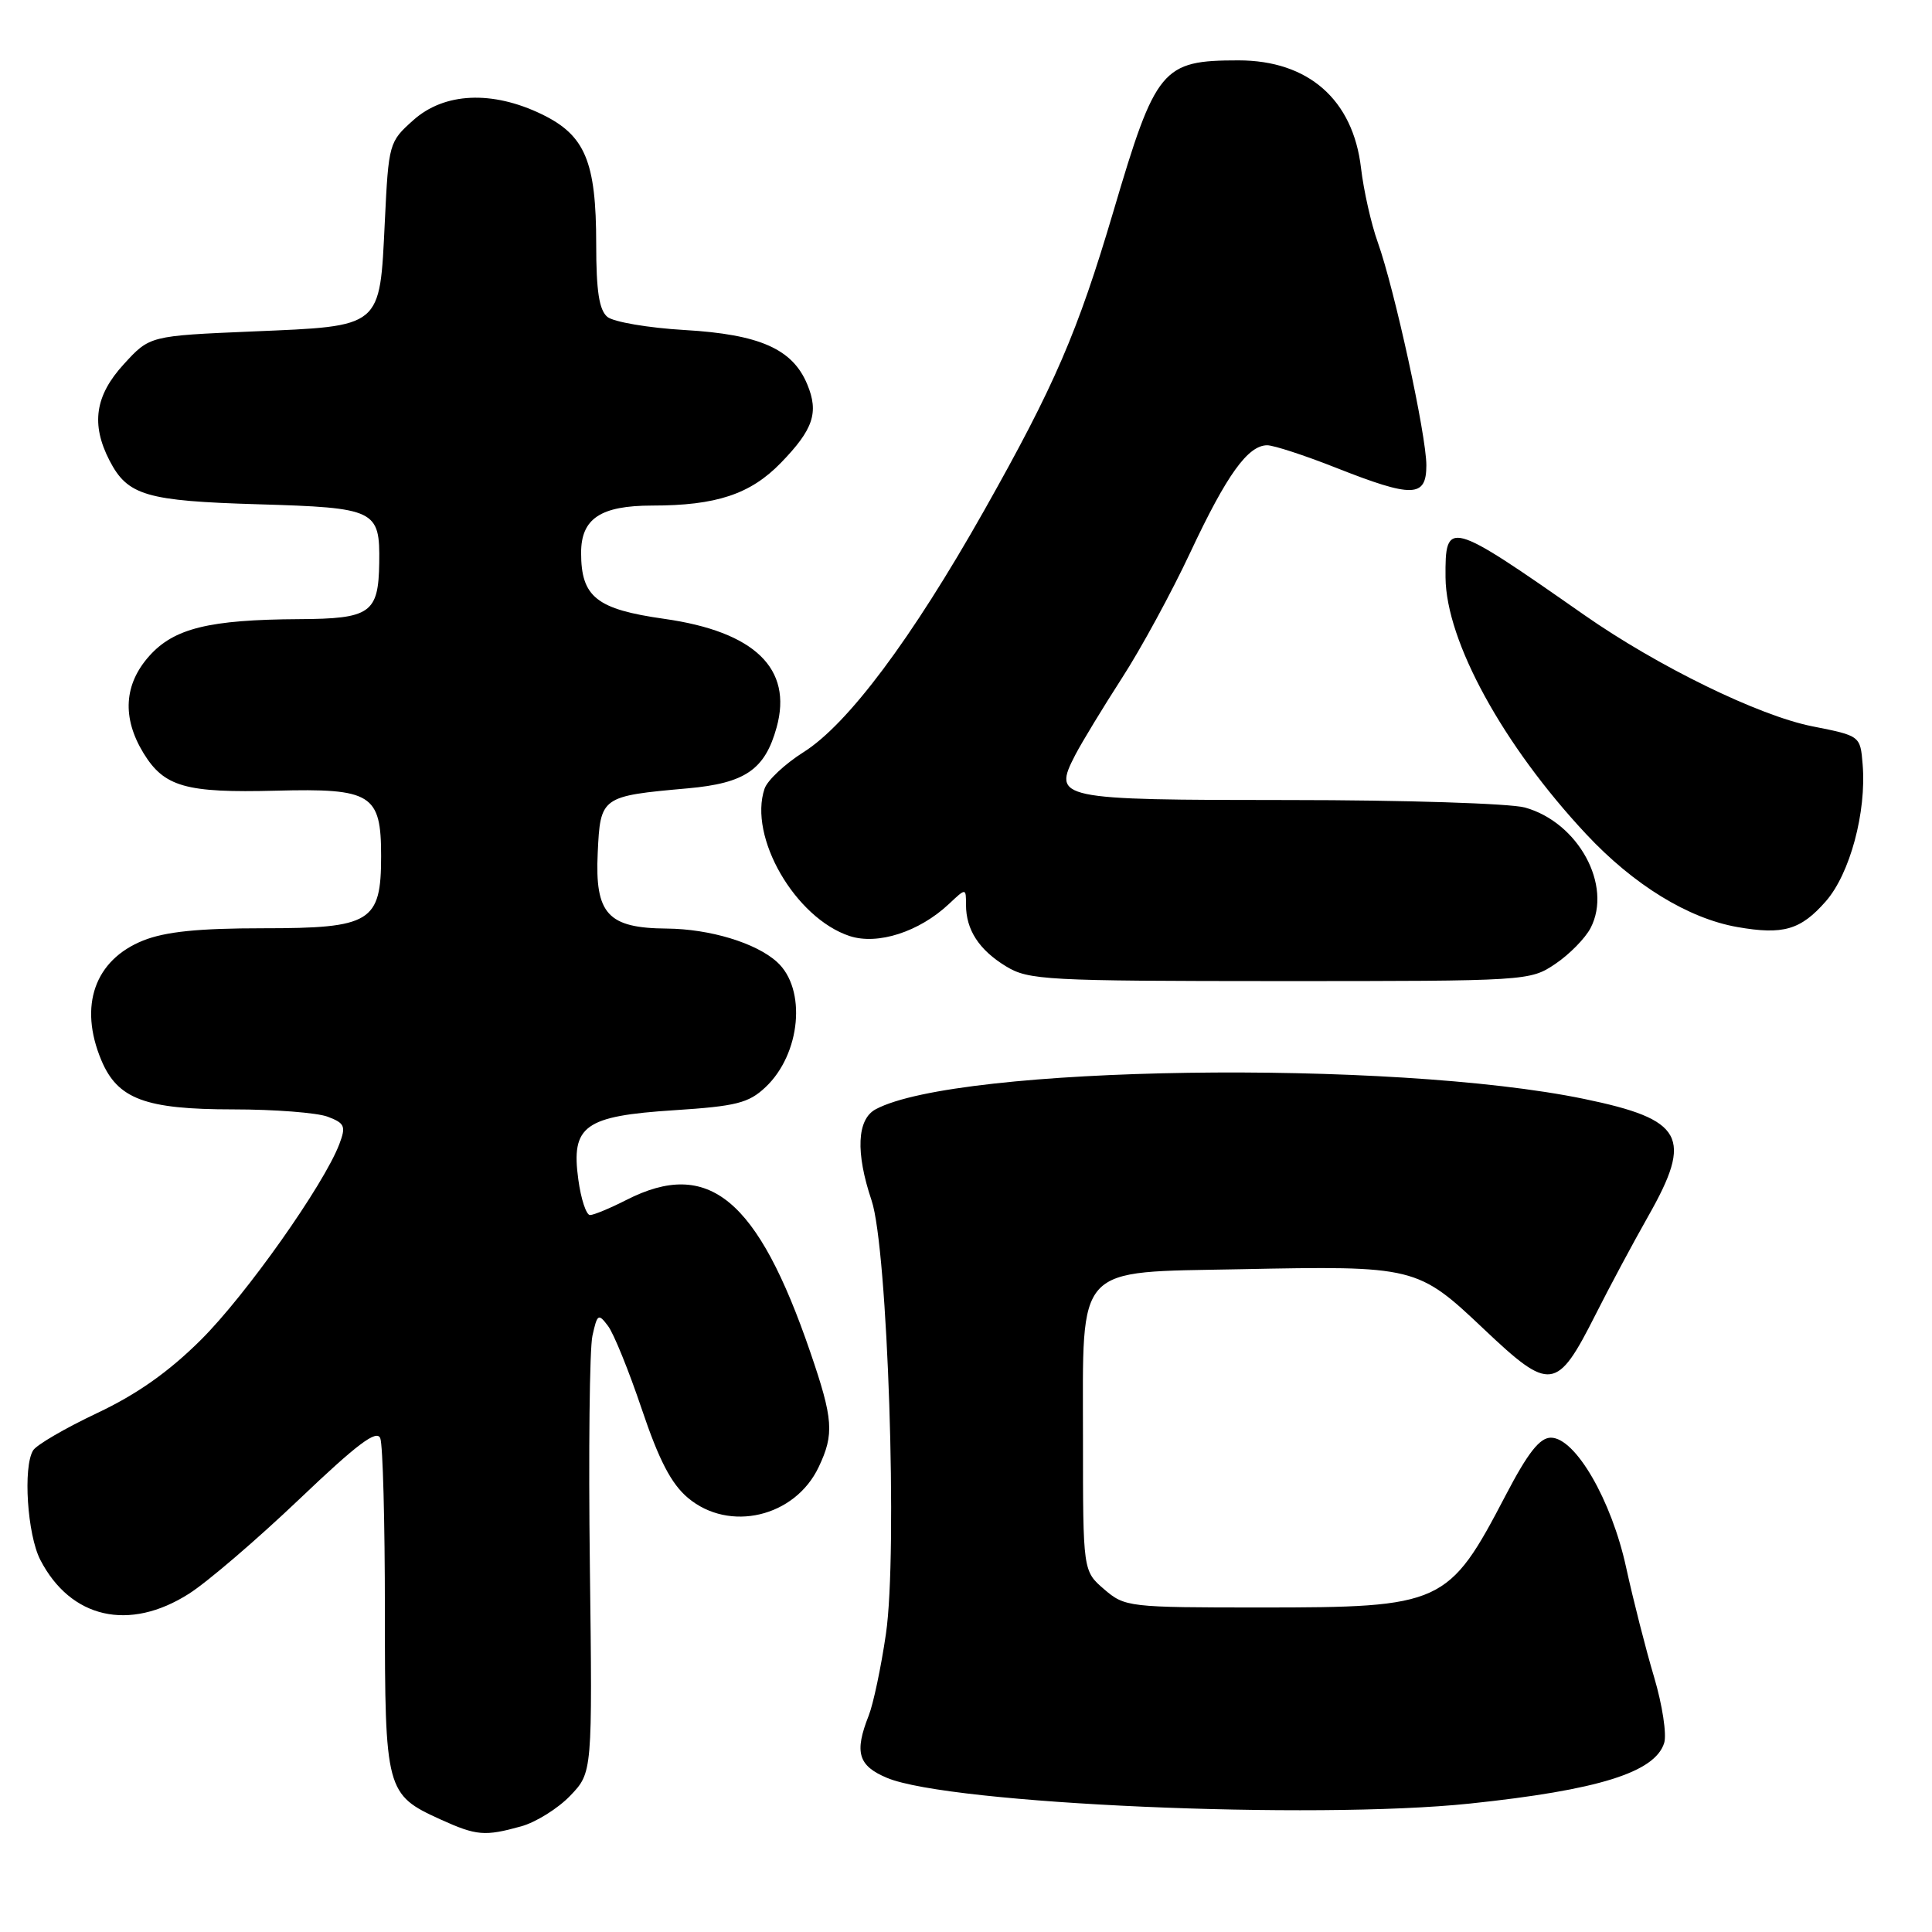 <?xml version="1.0" encoding="UTF-8" standalone="no"?>
<!DOCTYPE svg PUBLIC "-//W3C//DTD SVG 1.1//EN" "http://www.w3.org/Graphics/SVG/1.1/DTD/svg11.dtd" >
<svg xmlns="http://www.w3.org/2000/svg" xmlns:xlink="http://www.w3.org/1999/xlink" version="1.1" viewBox="0 0 256 256">
 <g >
 <path fill="currentColor"
d=" M 69.06 242.00 C 71.01 241.46 73.94 239.63 75.56 237.94 C 78.50 234.87 78.50 234.87 78.16 207.50 C 77.97 192.45 78.12 178.72 78.50 177.00 C 79.14 174.10 79.29 174.00 80.56 175.69 C 81.32 176.68 83.33 181.65 85.04 186.72 C 87.32 193.49 88.95 196.62 91.15 198.47 C 96.62 203.08 105.34 201.03 108.48 194.39 C 110.56 190.02 110.41 188.04 107.37 179.17 C 100.40 158.83 93.89 153.44 83.00 159.00 C 80.84 160.10 78.67 161.00 78.18 161.00 C 77.68 161.00 76.98 158.88 76.63 156.29 C 75.65 149.16 77.43 147.88 89.34 147.11 C 97.55 146.58 99.20 146.16 101.42 144.07 C 106.11 139.67 106.91 131.03 102.95 127.46 C 100.17 124.94 94.06 123.09 88.36 123.04 C 80.53 122.98 78.82 121.11 79.20 113.02 C 79.55 105.55 79.64 105.49 91.13 104.46 C 98.75 103.78 101.36 101.98 102.91 96.37 C 105.06 88.58 99.99 83.70 88.02 82.00 C 79.04 80.73 77.00 79.11 77.00 73.25 C 77.00 68.71 79.58 67.00 86.40 66.99 C 94.91 66.99 99.43 65.49 103.47 61.33 C 107.77 56.90 108.52 54.67 106.97 50.94 C 105.03 46.24 100.67 44.31 90.73 43.73 C 85.91 43.45 81.30 42.66 80.48 41.99 C 79.39 41.08 79.00 38.56 79.00 32.35 C 79.00 21.41 77.54 17.92 71.79 15.14 C 65.22 11.96 58.87 12.25 54.77 15.92 C 51.55 18.79 51.49 18.99 50.99 29.39 C 50.30 43.54 50.72 43.19 33.46 43.92 C 19.84 44.50 19.84 44.50 16.42 48.24 C 12.59 52.41 12.03 56.21 14.51 61.02 C 16.91 65.66 19.35 66.38 34.22 66.82 C 49.80 67.28 50.35 67.55 50.25 74.58 C 50.15 81.25 49.09 81.99 39.63 82.04 C 27.71 82.11 23.06 83.25 19.78 86.92 C 16.42 90.68 16.16 95.10 19.00 99.77 C 21.75 104.27 24.58 105.08 36.57 104.77 C 49.25 104.44 50.50 105.22 50.50 113.43 C 50.50 122.19 49.17 123.00 34.87 123.00 C 26.29 123.00 21.93 123.45 18.98 124.62 C 12.54 127.20 10.41 133.27 13.42 140.47 C 15.58 145.63 19.23 147.00 30.89 147.00 C 36.38 147.00 42.02 147.44 43.42 147.97 C 45.69 148.83 45.86 149.23 44.96 151.61 C 42.90 157.01 32.61 171.58 26.64 177.52 C 22.37 181.77 18.17 184.74 12.85 187.25 C 8.64 189.24 4.83 191.46 4.39 192.18 C 3.03 194.38 3.62 203.36 5.34 206.69 C 9.36 214.46 17.12 216.23 25.05 211.17 C 27.50 209.61 34.06 203.98 39.64 198.67 C 47.35 191.32 49.93 189.38 50.39 190.58 C 50.73 191.45 51.00 201.70 51.00 213.36 C 51.00 237.28 51.14 237.80 58.38 241.09 C 63.15 243.25 64.23 243.34 69.06 242.00 Z  M 194.79 238.98 C 211.79 237.19 219.28 234.85 220.51 230.96 C 220.87 229.83 220.27 225.89 219.17 222.20 C 218.07 218.52 216.41 211.99 215.47 207.69 C 213.53 198.76 208.74 190.50 205.50 190.50 C 204.02 190.50 202.45 192.50 199.50 198.15 C 191.93 212.64 191.14 213.00 167.09 213.00 C 149.53 213.00 149.05 212.94 146.31 210.59 C 143.50 208.17 143.50 208.17 143.50 190.61 C 143.50 167.29 142.27 168.62 164.28 168.18 C 187.51 167.71 187.83 167.79 196.63 176.12 C 205.43 184.45 206.29 184.34 211.41 174.21 C 213.27 170.52 216.42 164.64 218.40 161.15 C 224.36 150.65 223.09 148.34 209.89 145.61 C 184.40 140.35 126.86 141.19 116.04 146.98 C 113.55 148.31 113.35 152.71 115.49 159.07 C 117.63 165.42 118.97 205.74 117.39 216.50 C 116.75 220.90 115.72 225.77 115.11 227.32 C 113.18 232.20 113.71 233.98 117.54 235.58 C 125.83 239.05 174.02 241.16 194.79 238.98 Z  M 206.09 127.72 C 207.95 126.47 210.05 124.33 210.76 122.97 C 213.69 117.33 209.14 108.97 202.06 107.00 C 200.10 106.46 186.07 106.01 170.87 106.01 C 140.01 106.00 139.46 105.88 142.48 100.03 C 143.37 98.32 146.15 93.75 148.65 89.87 C 151.16 86.00 155.25 78.48 157.74 73.16 C 162.55 62.91 165.36 59.00 167.92 59.00 C 168.79 59.01 172.88 60.34 177.00 61.97 C 187.19 65.99 189.00 65.95 189.00 61.65 C 189.00 57.66 184.78 38.31 182.56 32.10 C 181.69 29.68 180.69 25.24 180.34 22.25 C 179.28 13.20 173.36 8.00 164.11 8.00 C 153.97 8.00 153.15 8.99 147.54 27.98 C 142.78 44.06 139.76 51.06 130.39 67.67 C 120.79 84.67 112.35 95.96 106.48 99.66 C 104.01 101.22 101.68 103.40 101.31 104.50 C 99.14 110.88 105.36 121.64 112.58 124.03 C 116.30 125.25 121.80 123.48 125.74 119.78 C 128.00 117.65 128.00 117.65 128.00 119.89 C 128.00 123.21 129.73 125.87 133.31 128.05 C 136.30 129.87 138.59 129.99 169.60 130.00 C 202.41 130.00 202.73 129.98 206.09 127.72 Z  M 241.92 119.44 C 245.13 115.79 247.33 107.60 246.81 101.29 C 246.50 97.50 246.50 97.50 240.14 96.24 C 233.06 94.84 219.67 88.30 209.91 81.48 C 191.90 68.89 191.48 68.78 191.54 76.53 C 191.62 84.98 199.17 98.76 210.18 110.53 C 216.47 117.26 223.71 121.70 230.22 122.84 C 236.28 123.90 238.59 123.23 241.92 119.44 Z "/>
</g>
</svg>